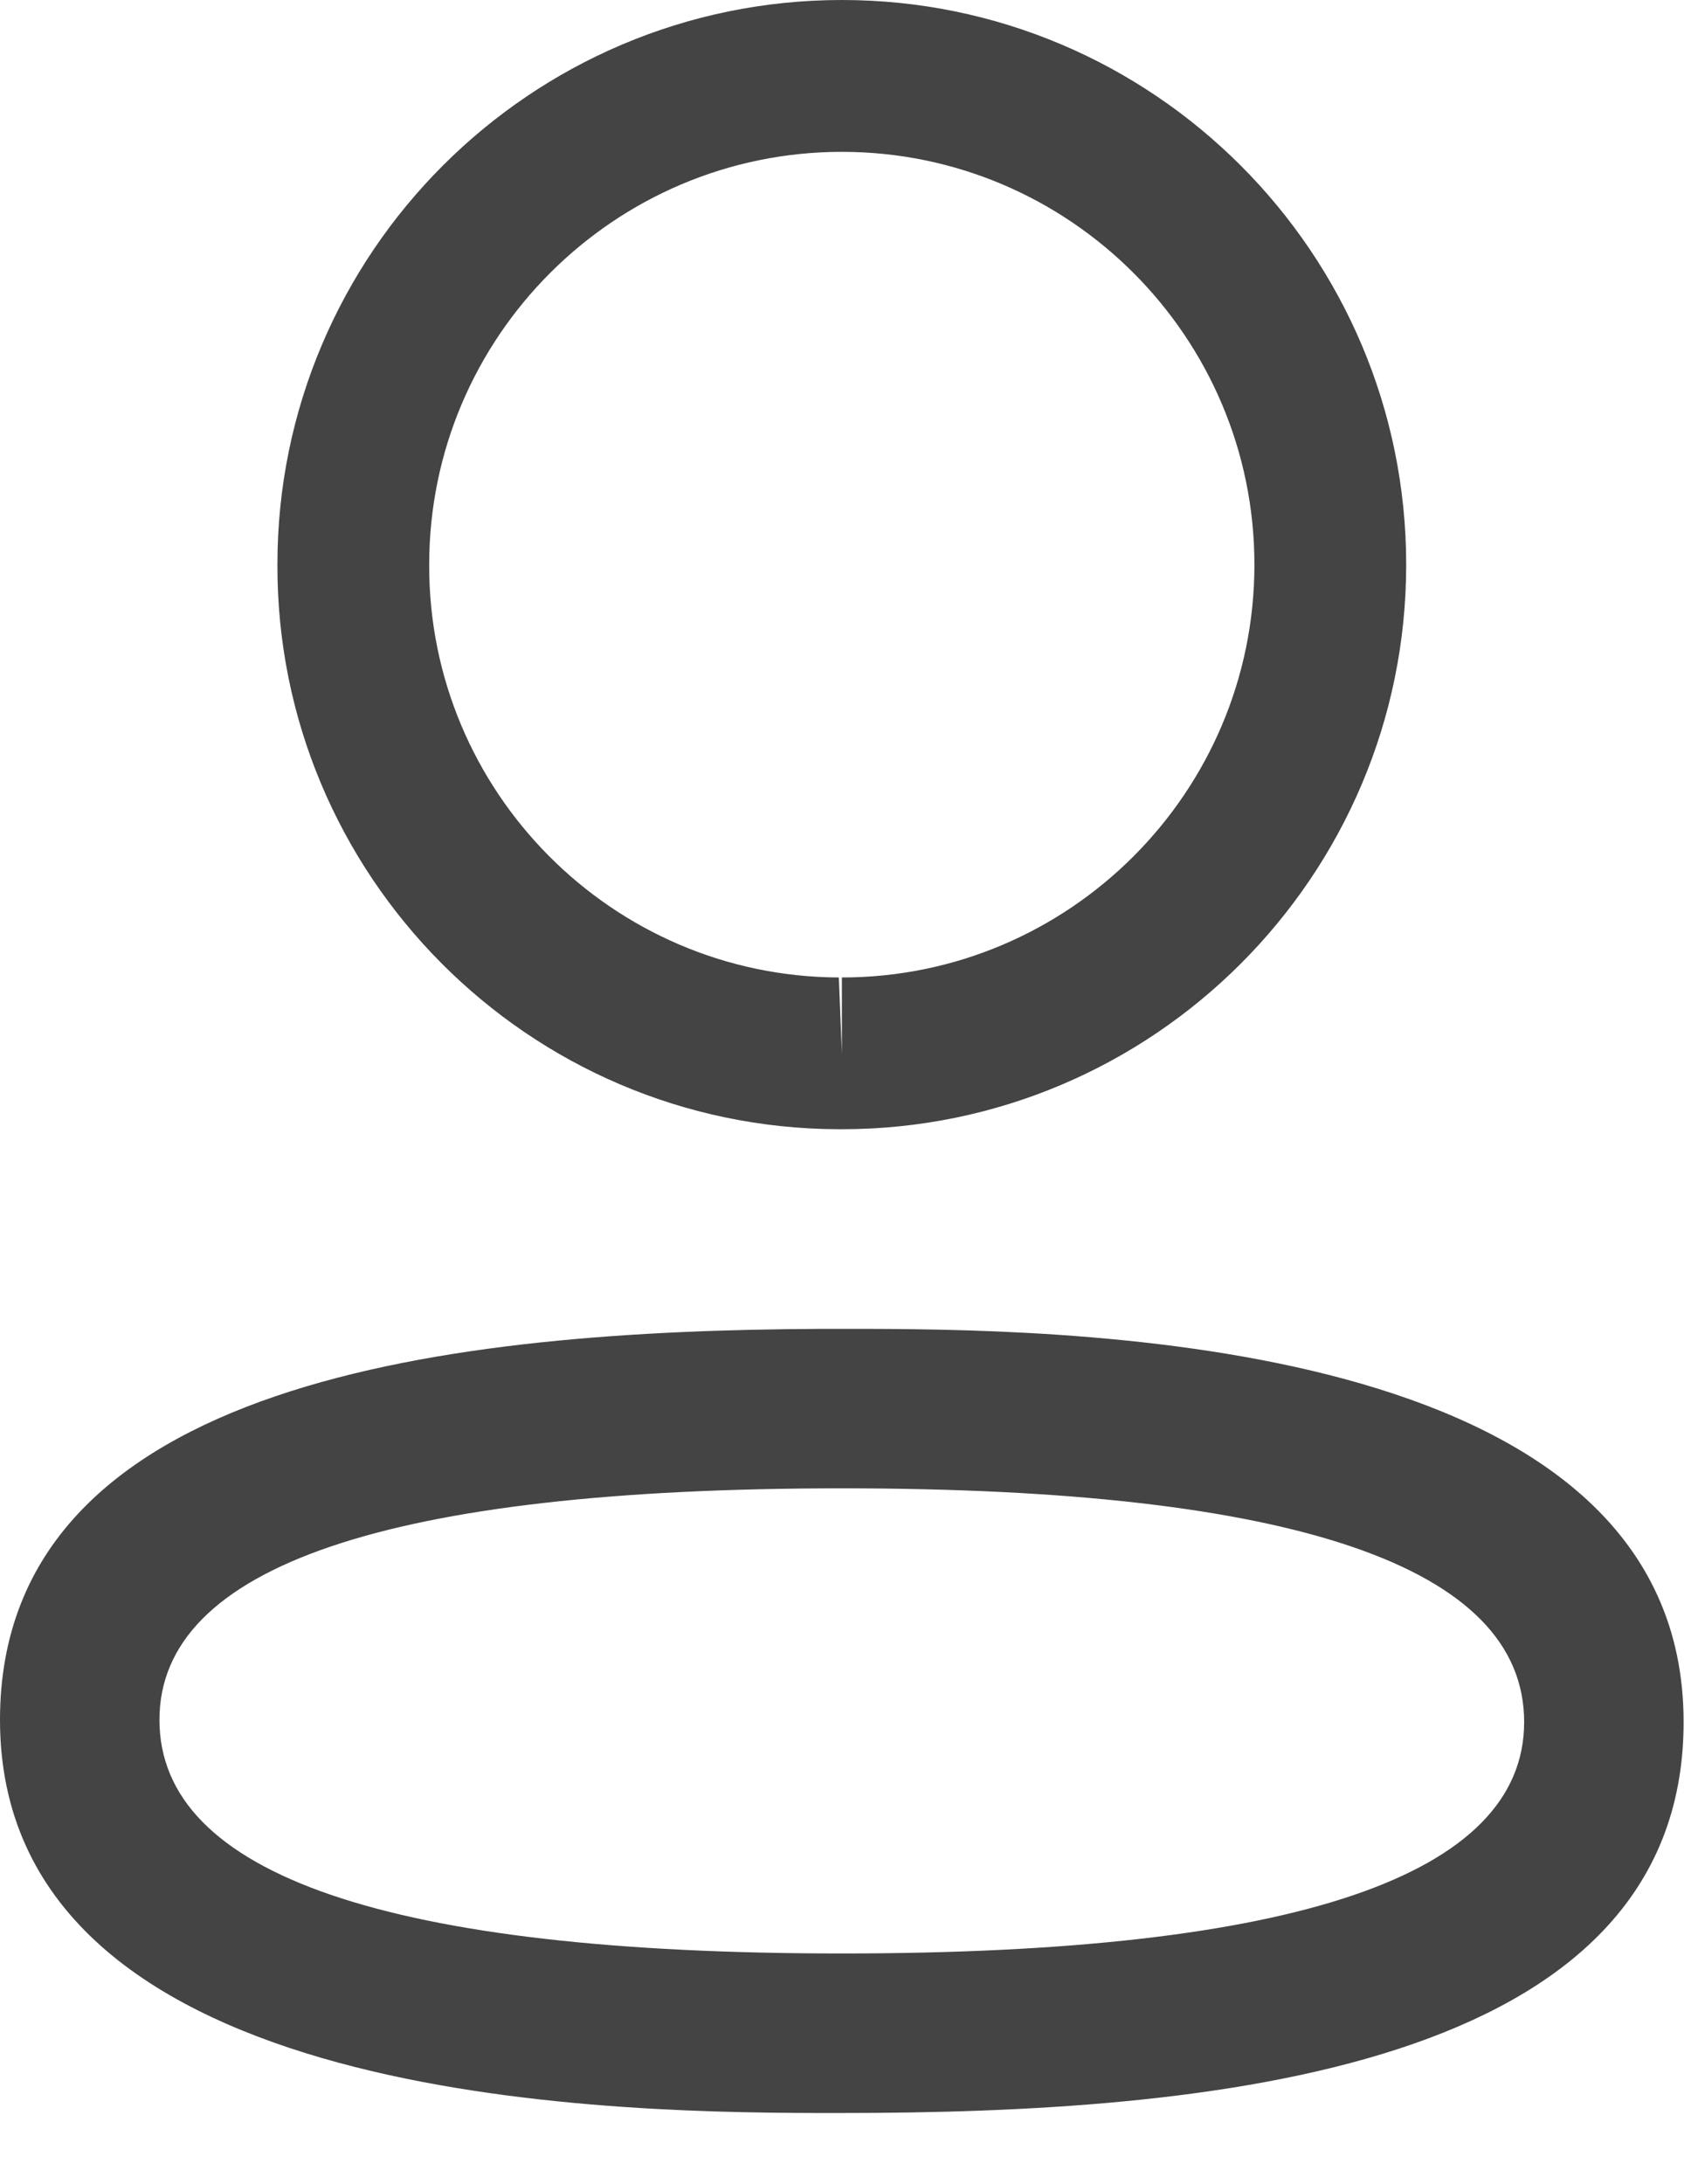 <svg width="21" height="27" viewBox="0 0 21 27" fill="none" xmlns="http://www.w3.org/2000/svg">
<path fill-rule="evenodd" clip-rule="evenodd" d="M20.822 21.287C20.822 25.619 14.88 26.12 10.412 26.12L10.093 26.12C7.246 26.113 0 25.933 0 21.26C0 17.016 5.703 16.449 10.137 16.427L10.732 16.427C13.579 16.434 20.822 16.614 20.822 21.287ZM10.412 18.398C4.811 18.398 1.972 19.361 1.972 21.26C1.972 23.177 4.811 24.148 10.412 24.148C16.012 24.148 18.85 23.186 18.85 21.287C18.85 19.37 16.012 18.398 10.412 18.398ZM10.412 0C14.261 0 17.391 3.131 17.391 6.98C17.391 10.829 14.261 13.959 10.412 13.959H10.37C6.529 13.947 3.418 10.815 3.431 6.976C3.431 3.131 6.562 0 10.412 0ZM10.412 1.877C7.598 1.877 5.308 4.166 5.308 6.98C5.299 9.785 7.572 12.072 10.374 12.083L10.412 13.022V12.083C13.225 12.083 15.514 9.793 15.514 6.98C15.514 4.166 13.225 1.877 10.412 1.877Z" fill="#444444"/>
</svg>
